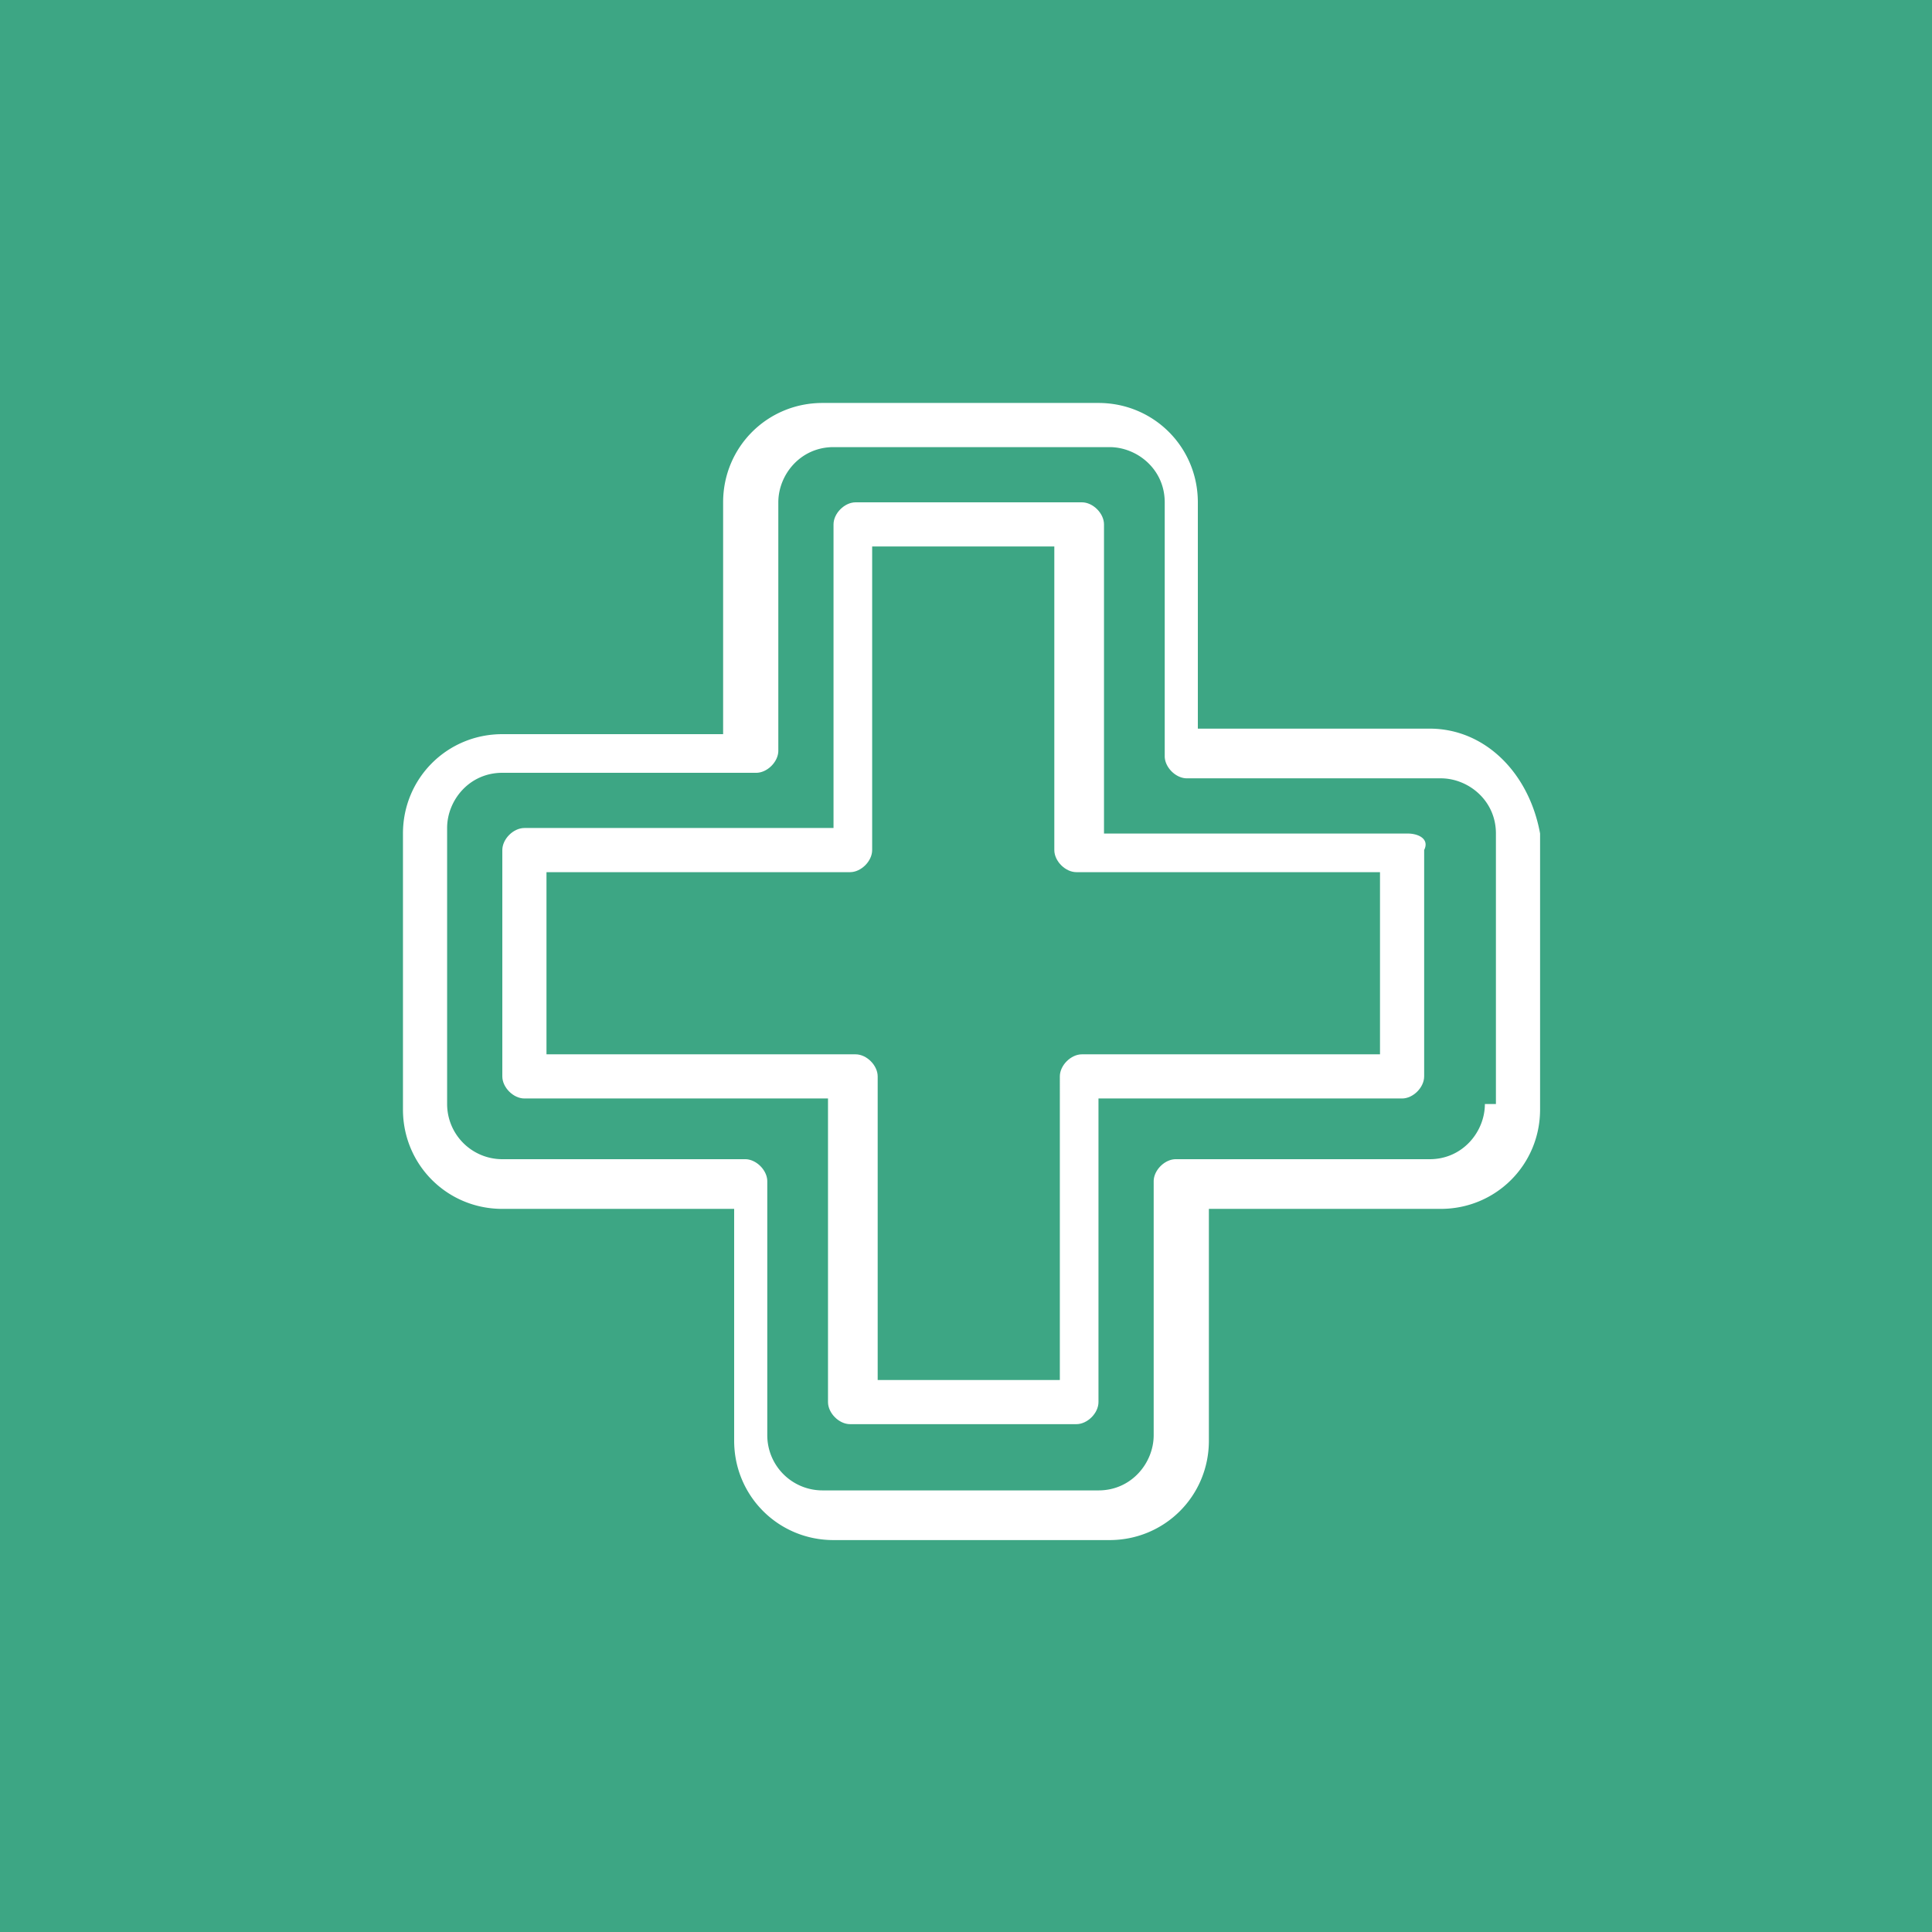 <svg version="1.1" id="Layer_1" xmlns="http://www.w3.org/2000/svg" x="0" y="0" viewBox="0 0 35 35" xml:space="preserve"><style>.st1{fill:#fff}</style><path fill="#3da684" d="M0 0h35v35H0z"/><path class="st1" d="M25.9 13.2h-4.2V9.1c0-1-.8-1.8-1.8-1.8h-5c-1 0-1.8.8-1.8 1.8v4.2h-4c-1 0-1.8.8-1.8 1.8v5c0 1 .8 1.8 1.8 1.8h4.2v4.2c0 1 .8 1.8 1.8 1.8h5c1 0 1.8-.8 1.8-1.8v-4.2h4.2c1 0 1.8-.8 1.8-1.8v-5c-.2-1.1-1-1.9-2-1.9zm1 6.8c0 .5-.4 1-1 1h-4.6c-.2 0-.4.2-.4.4V26c0 .5-.4 1-1 1h-5a1 1 0 01-1-1v-4.6c0-.2-.2-.4-.4-.4H9.1a1 1 0 01-1-1v-5c0-.5.4-1 1-1h4.6c.2 0 .4-.2.4-.4V9.1c0-.5.4-1 1-1h5c.5 0 1 .4 1 1v4.6c0 .2.2.4.4.4h4.6c.5 0 1 .4 1 1V20z"/><path class="st1" d="M25.5 15.1H20V9.5c0-.2-.2-.4-.4-.4h-4.1c-.2 0-.4.2-.4.4V15H9.5c-.2 0-.4.2-.4.4v4.1c0 .2.2.4.4.4H15v5.5c0 .2.2.4.4.4h4.1c.2 0 .4-.2.4-.4v-5.5h5.5c.2 0 .4-.2.4-.4v-4.1c.1-.2-.1-.3-.3-.3zm-.4 4h-5.5c-.2 0-.4.2-.4.4V25h-3.3v-5.5c0-.2-.2-.4-.4-.4H9.9v-3.3h5.5c.2 0 .4-.2.4-.4V9.9h3.3v5.5c0 .2.2.4.4.4H25v3.3z"/></svg>